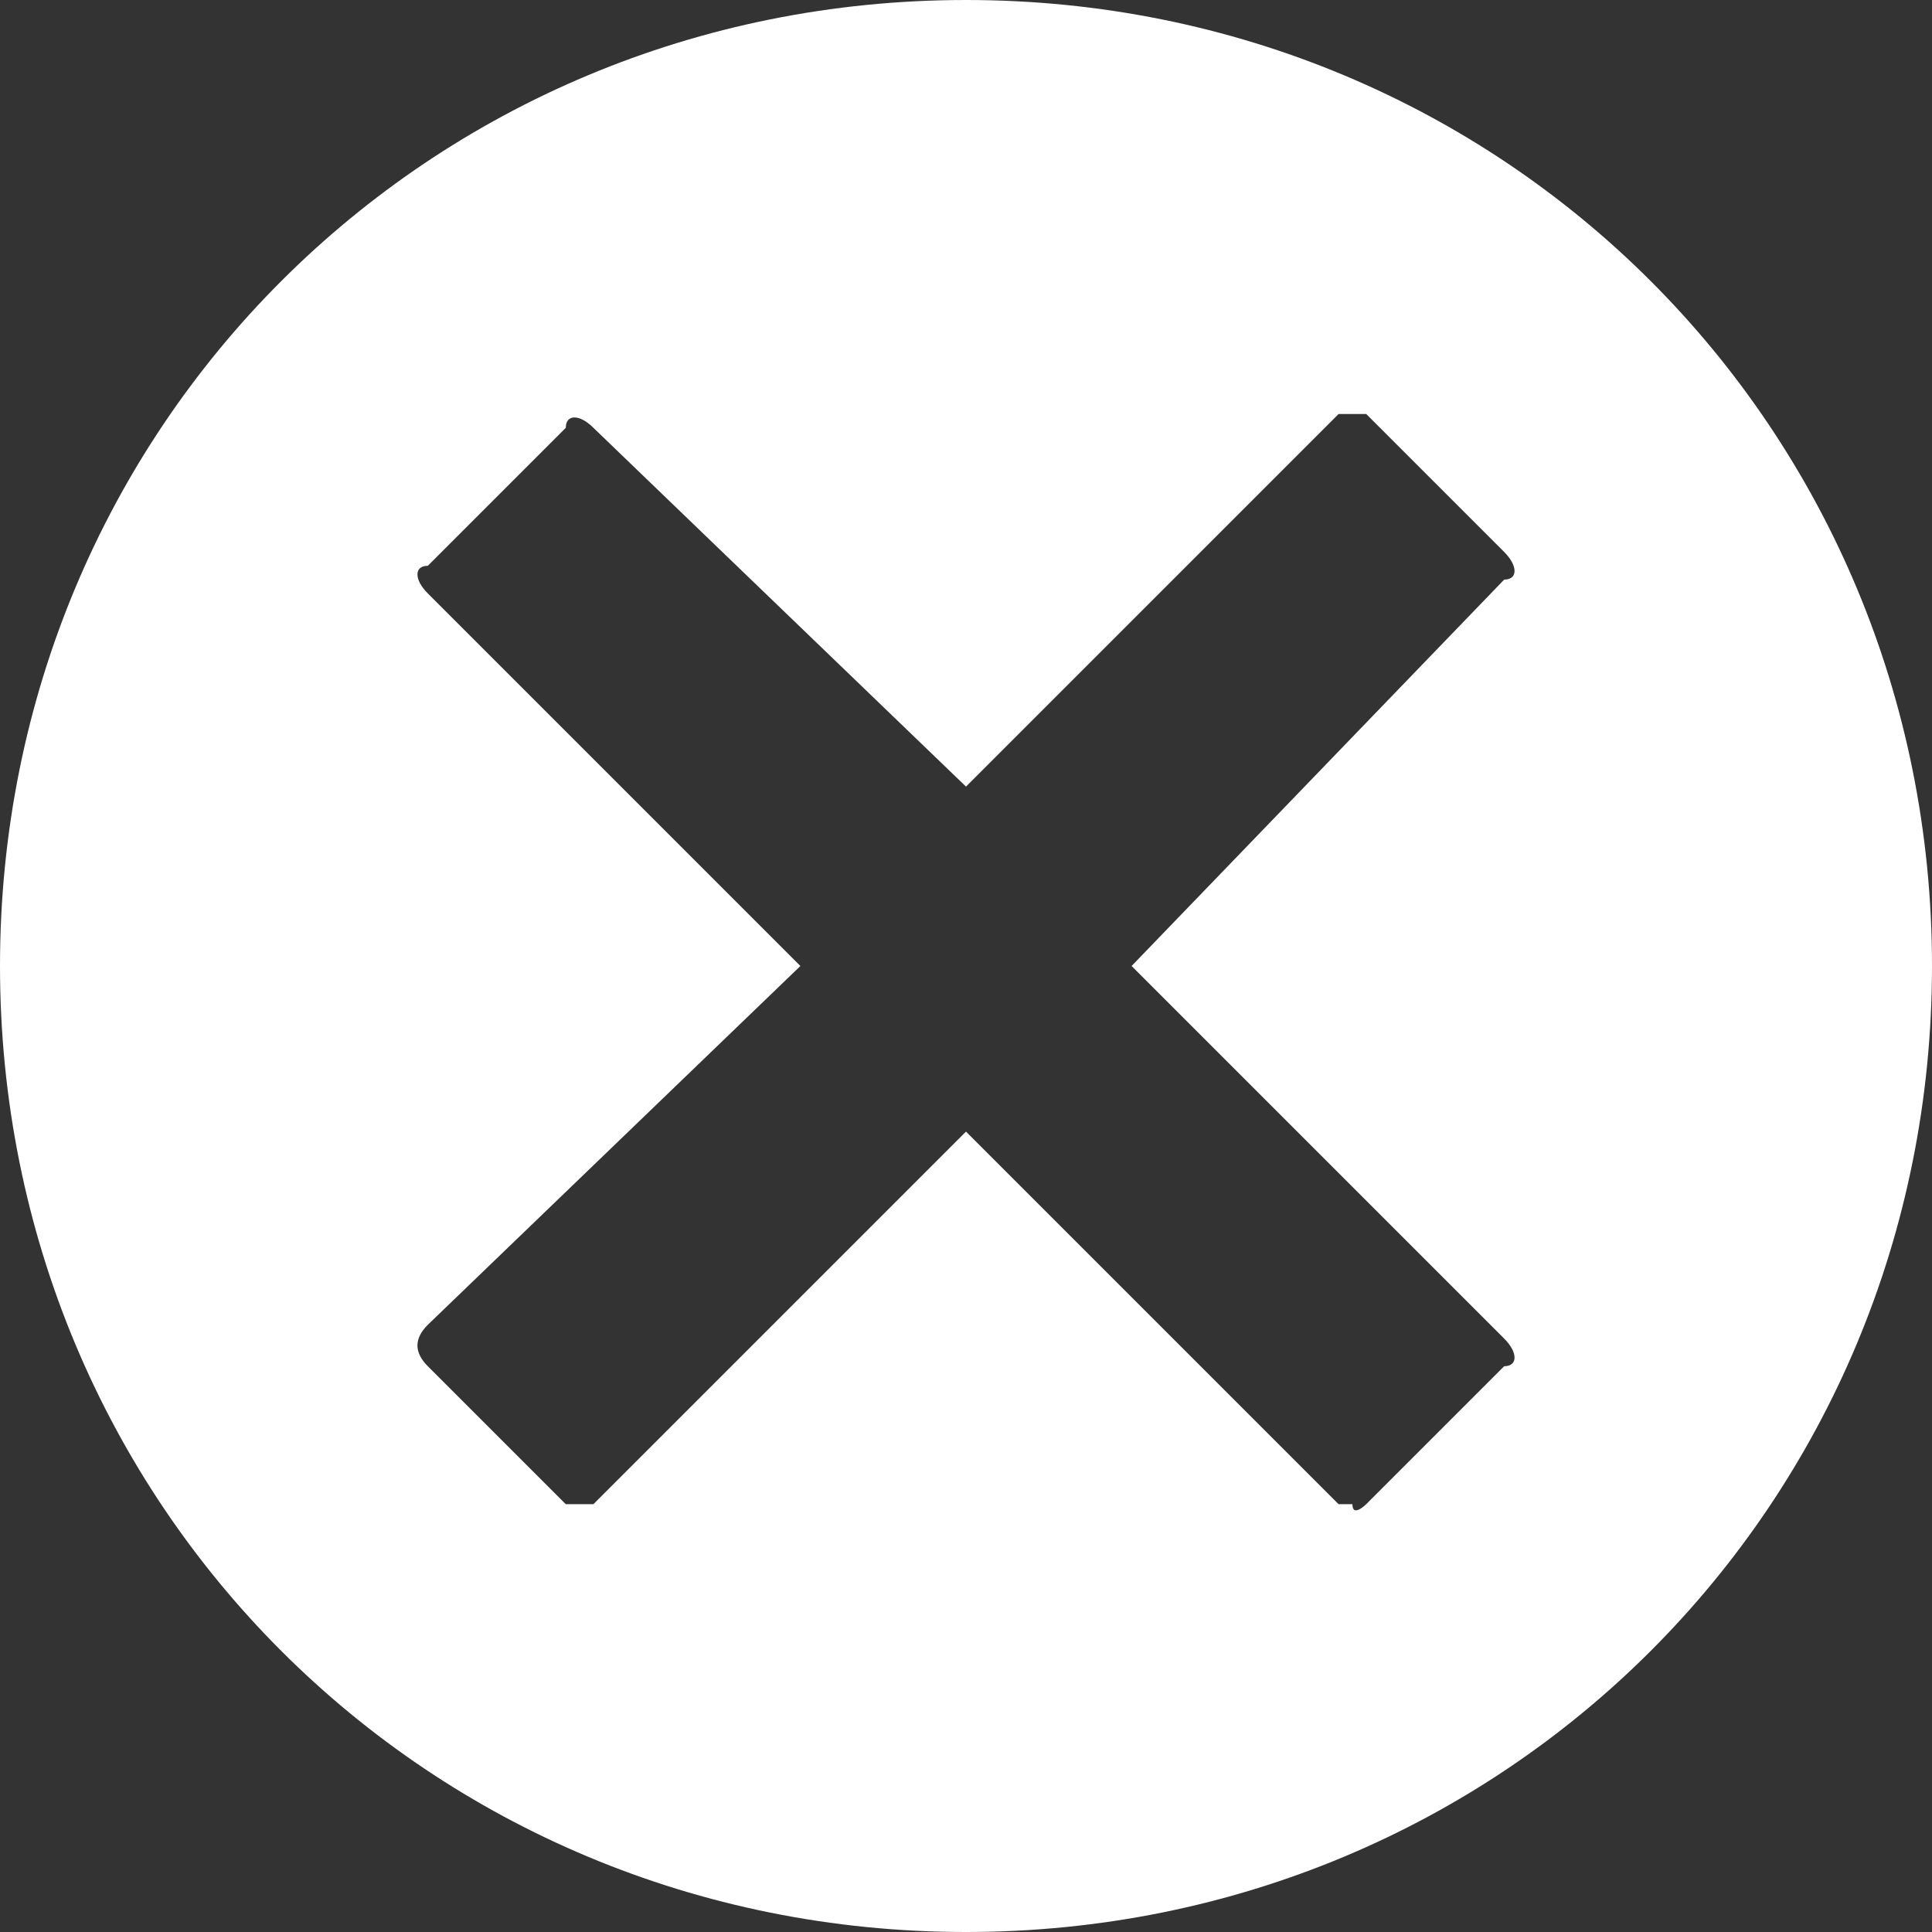 <?xml version="1.0" encoding="utf-8"?>
<!-- Generator: Adobe Illustrator 20.1.0, SVG Export Plug-In . SVG Version: 6.00 Build 0)  -->
<svg version="1.1" id="Layer_1" xmlns="http://www.w3.org/2000/svg" xmlns:xlink="http://www.w3.org/1999/xlink" x="0px" y="0px"
	 width="14px" height="14px" viewBox="0 0 14 14" style="enable-background:new 0 0 14 14;" xml:space="preserve">
<rect x="0" y="0" width="14" height="14" fill="#333333" stroke="none"/>
<style type="text/css">
	.st0{fill:#FFFFFF;}
</style>
<path class="st0" d="M7,0C3.1,0,0,3.1,0,7s3.1,7,7,7s7-3.1,7-7S10.9,0,7,0z M9.1,7.9l1.8,1.8c0.1,0.1,0.1,0.2,0,0.2l-1,1
	c0,0-0.1,0.1-0.1,0H9.7L7,8.2l-2.7,2.7H4.2H4.1l-1-1l0,0C3,9.8,3,9.7,3.1,9.6L5.8,7L3.1,4.3l0,0C3,4.2,3,4.1,3.1,4.1l1-1
	c0-0.1,0.1-0.1,0.2,0L7,5.7L9.7,3h0.1h0.1l1,1c0.1,0.1,0.1,0.2,0,0.2L8.2,7L9.1,7.9z"/>
</svg>
